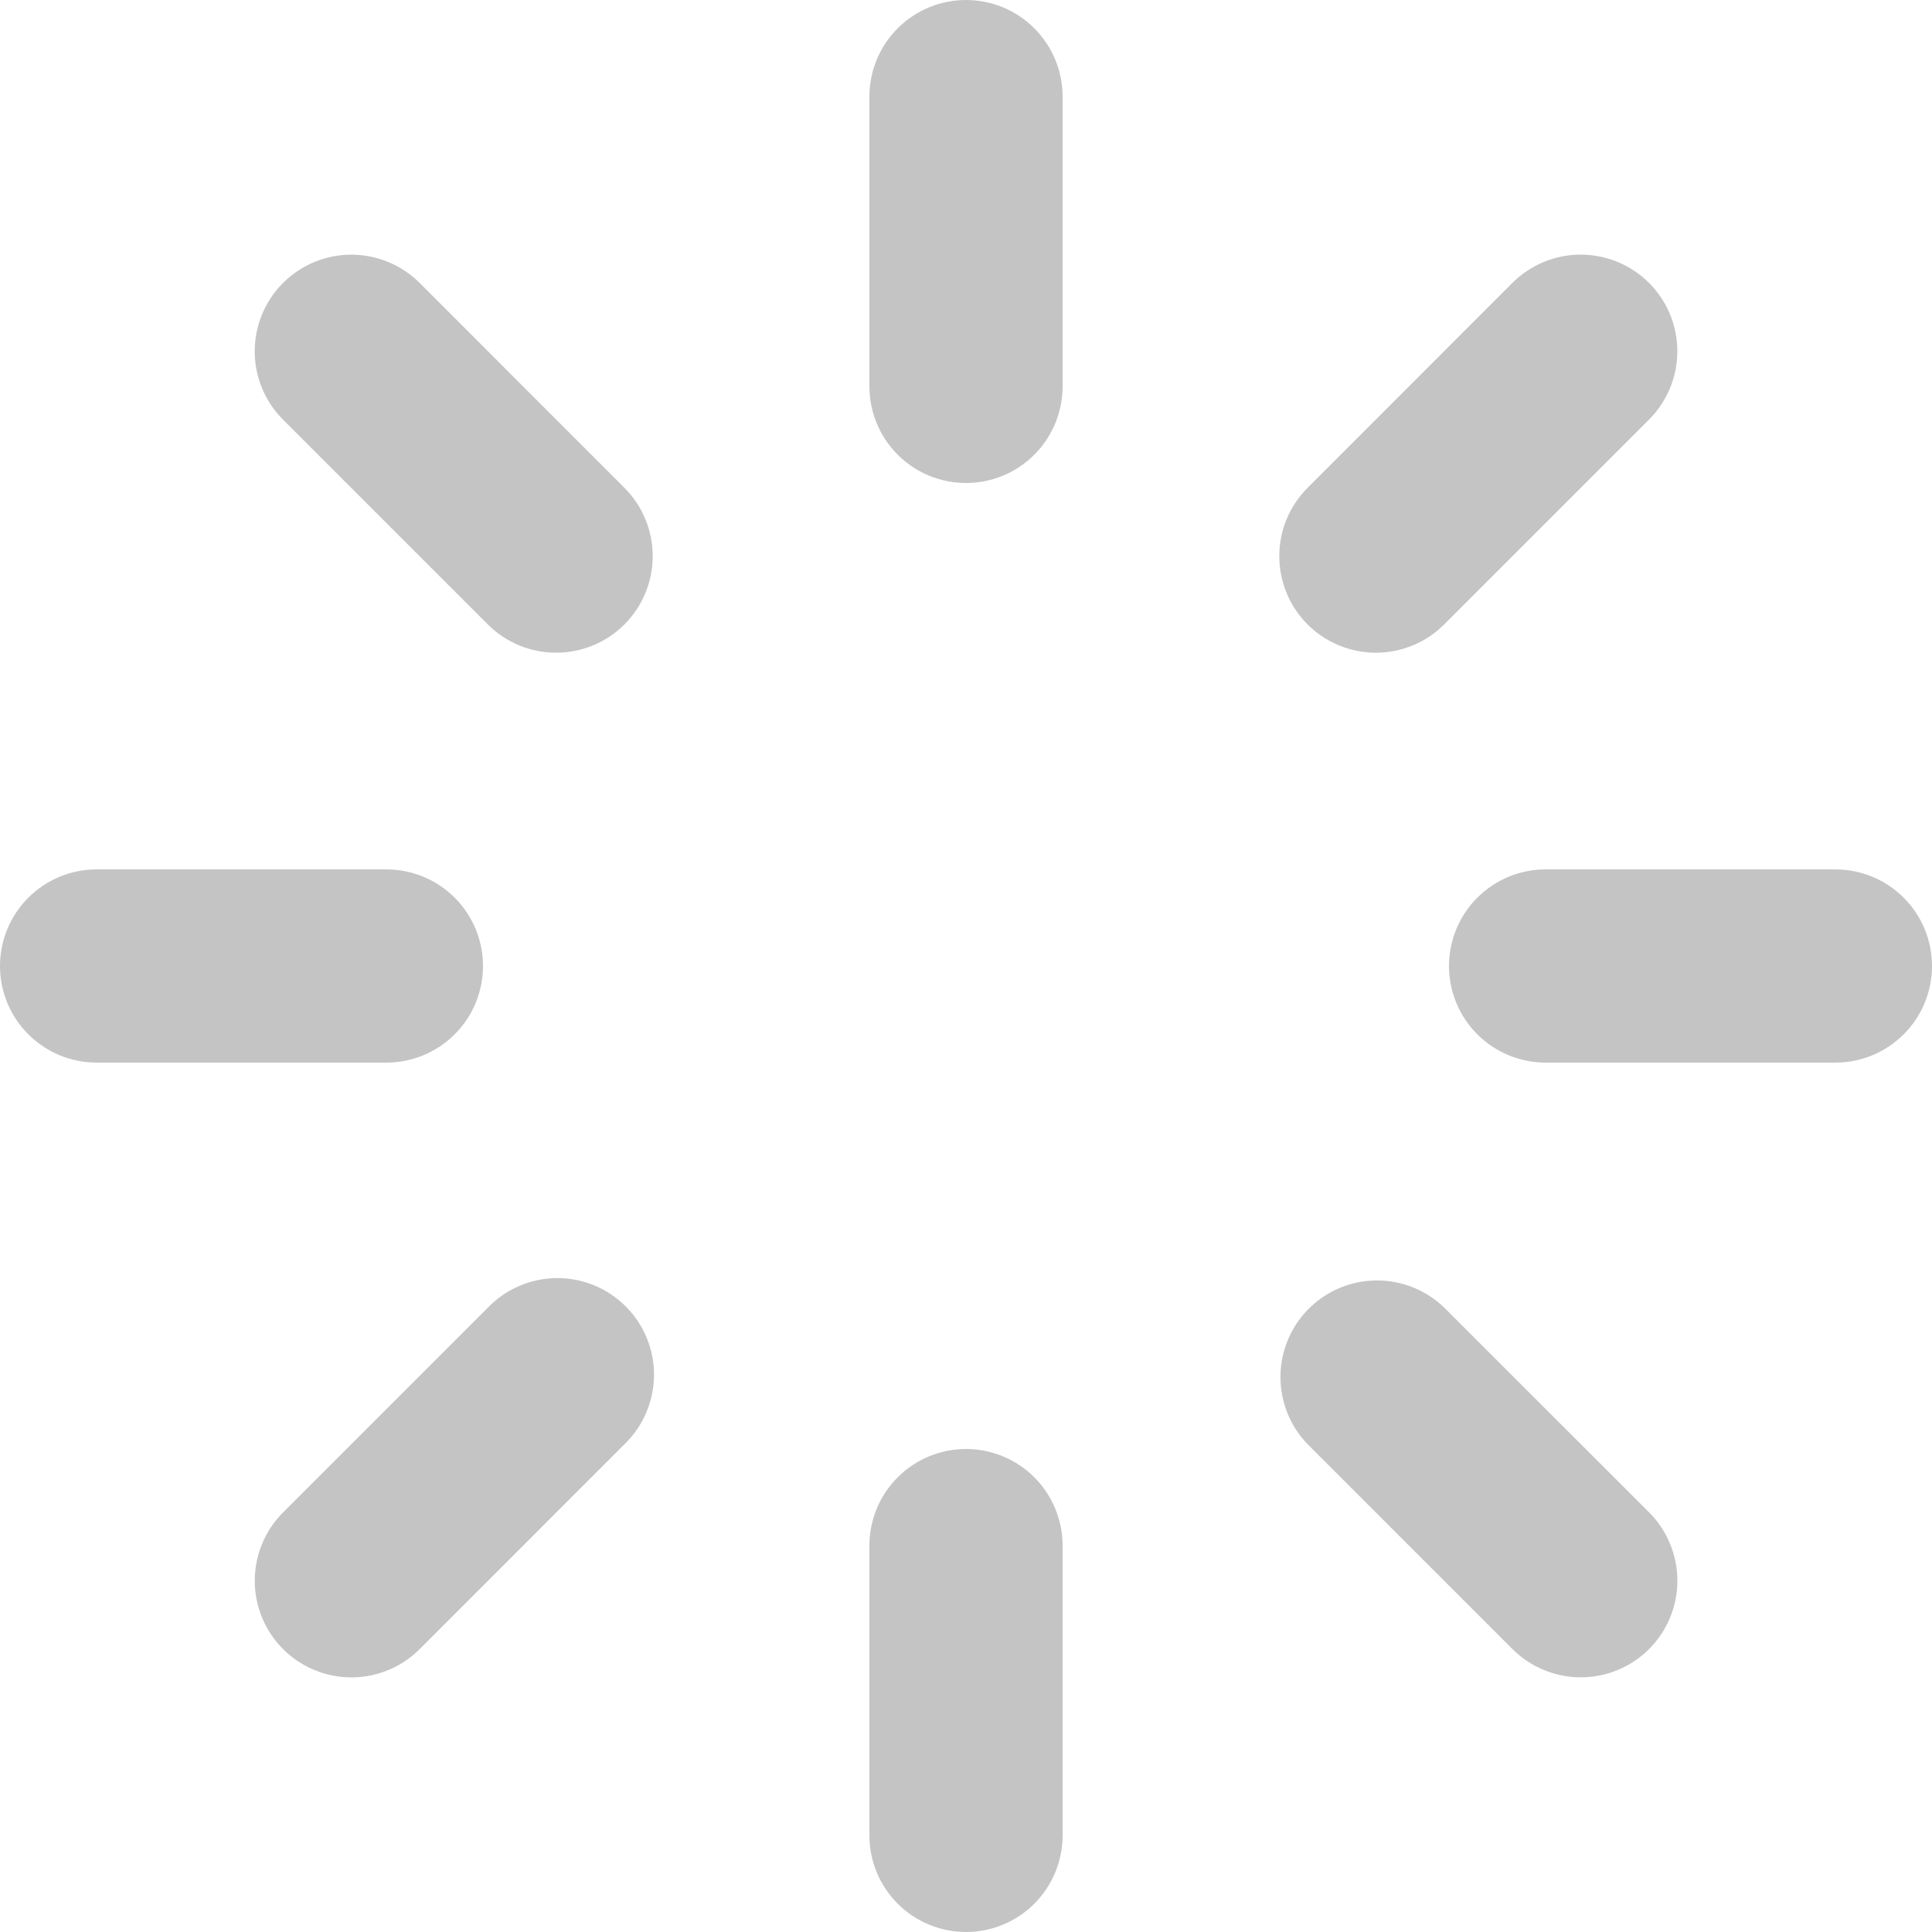 <svg width="38" height="38" viewBox="0 0 38 38" fill="none" xmlns="http://www.w3.org/2000/svg">
<path d="M19 0C19.504 0 19.987 0.2 20.343 0.556C20.7 0.913 20.9 1.396 20.9 1.9V7.6C20.9 8.104 20.7 8.587 20.343 8.944C19.987 9.3 19.504 9.5 19 9.5C18.496 9.5 18.013 9.3 17.657 8.944C17.3 8.587 17.1 8.104 17.1 7.6V1.9C17.1 1.396 17.3 0.913 17.657 0.556C18.013 0.2 18.496 0 19 0V0ZM19 28.5C19.504 28.5 19.987 28.7 20.343 29.056C20.7 29.413 20.9 29.896 20.9 30.4V36.1C20.9 36.604 20.7 37.087 20.343 37.444C19.987 37.8 19.504 38 19 38C18.496 38 18.013 37.8 17.657 37.444C17.3 37.087 17.1 36.604 17.1 36.1V30.4C17.1 29.896 17.3 29.413 17.657 29.056C18.013 28.7 18.496 28.5 19 28.5V28.5ZM38 19C38 19.504 37.8 19.987 37.444 20.343C37.087 20.7 36.604 20.9 36.1 20.9H30.4C29.896 20.9 29.413 20.7 29.056 20.343C28.7 19.987 28.5 19.504 28.5 19C28.5 18.496 28.7 18.013 29.056 17.657C29.413 17.3 29.896 17.1 30.4 17.1H36.1C36.604 17.1 37.087 17.3 37.444 17.657C37.8 18.013 38 18.496 38 19ZM9.5 19C9.5 19.504 9.3 19.987 8.944 20.343C8.587 20.7 8.104 20.9 7.6 20.9H1.9C1.396 20.9 0.913 20.7 0.556 20.343C0.2 19.987 0 19.504 0 19C0 18.496 0.2 18.013 0.556 17.657C0.913 17.3 1.396 17.1 1.9 17.1H7.6C8.104 17.1 8.587 17.3 8.944 17.657C9.3 18.013 9.5 18.496 9.5 19ZM32.435 32.435C32.079 32.791 31.595 32.991 31.092 32.991C30.588 32.991 30.105 32.791 29.748 32.435L25.718 28.405C25.372 28.047 25.181 27.567 25.185 27.069C25.189 26.57 25.389 26.094 25.741 25.741C26.094 25.389 26.57 25.189 27.069 25.185C27.567 25.181 28.047 25.372 28.405 25.718L32.435 29.746C32.612 29.923 32.752 30.132 32.847 30.363C32.943 30.594 32.992 30.841 32.992 31.091C32.992 31.34 32.943 31.588 32.847 31.818C32.752 32.049 32.612 32.258 32.435 32.435V32.435ZM12.282 12.282C11.925 12.638 11.442 12.838 10.938 12.838C10.434 12.838 9.951 12.638 9.595 12.282L5.567 8.254C5.21 7.897 5.01 7.414 5.01 6.91C5.01 6.406 5.21 5.923 5.566 5.566C5.922 5.21 6.406 5.009 6.91 5.009C7.414 5.009 7.897 5.209 8.254 5.565L12.282 9.595C12.638 9.951 12.838 10.434 12.838 10.938C12.838 11.442 12.638 11.925 12.282 12.282V12.282ZM5.567 32.435C5.211 32.079 5.011 31.595 5.011 31.092C5.011 30.588 5.211 30.105 5.567 29.748L9.597 25.718C9.772 25.537 9.982 25.392 10.214 25.293C10.445 25.193 10.695 25.141 10.947 25.138C11.199 25.136 11.45 25.184 11.683 25.28C11.916 25.375 12.129 25.517 12.307 25.695C12.485 25.873 12.627 26.085 12.722 26.319C12.818 26.552 12.866 26.803 12.864 27.055C12.861 27.307 12.809 27.556 12.709 27.788C12.61 28.02 12.465 28.23 12.284 28.405L8.255 32.435C8.079 32.612 7.869 32.752 7.639 32.847C7.408 32.943 7.161 32.992 6.911 32.992C6.662 32.992 6.414 32.943 6.184 32.847C5.953 32.752 5.743 32.612 5.567 32.435V32.435ZM25.718 12.282C25.362 11.925 25.162 11.442 25.162 10.938C25.162 10.434 25.362 9.951 25.718 9.595L29.746 5.565C30.103 5.209 30.586 5.008 31.09 5.008C31.594 5.008 32.077 5.208 32.434 5.564C32.791 5.92 32.991 6.404 32.991 6.908C32.991 7.412 32.791 7.895 32.435 8.252L28.405 12.282C28.049 12.638 27.566 12.838 27.062 12.838C26.558 12.838 26.075 12.638 25.718 12.282V12.282Z" fill="#C4C4C4"/>
</svg>
